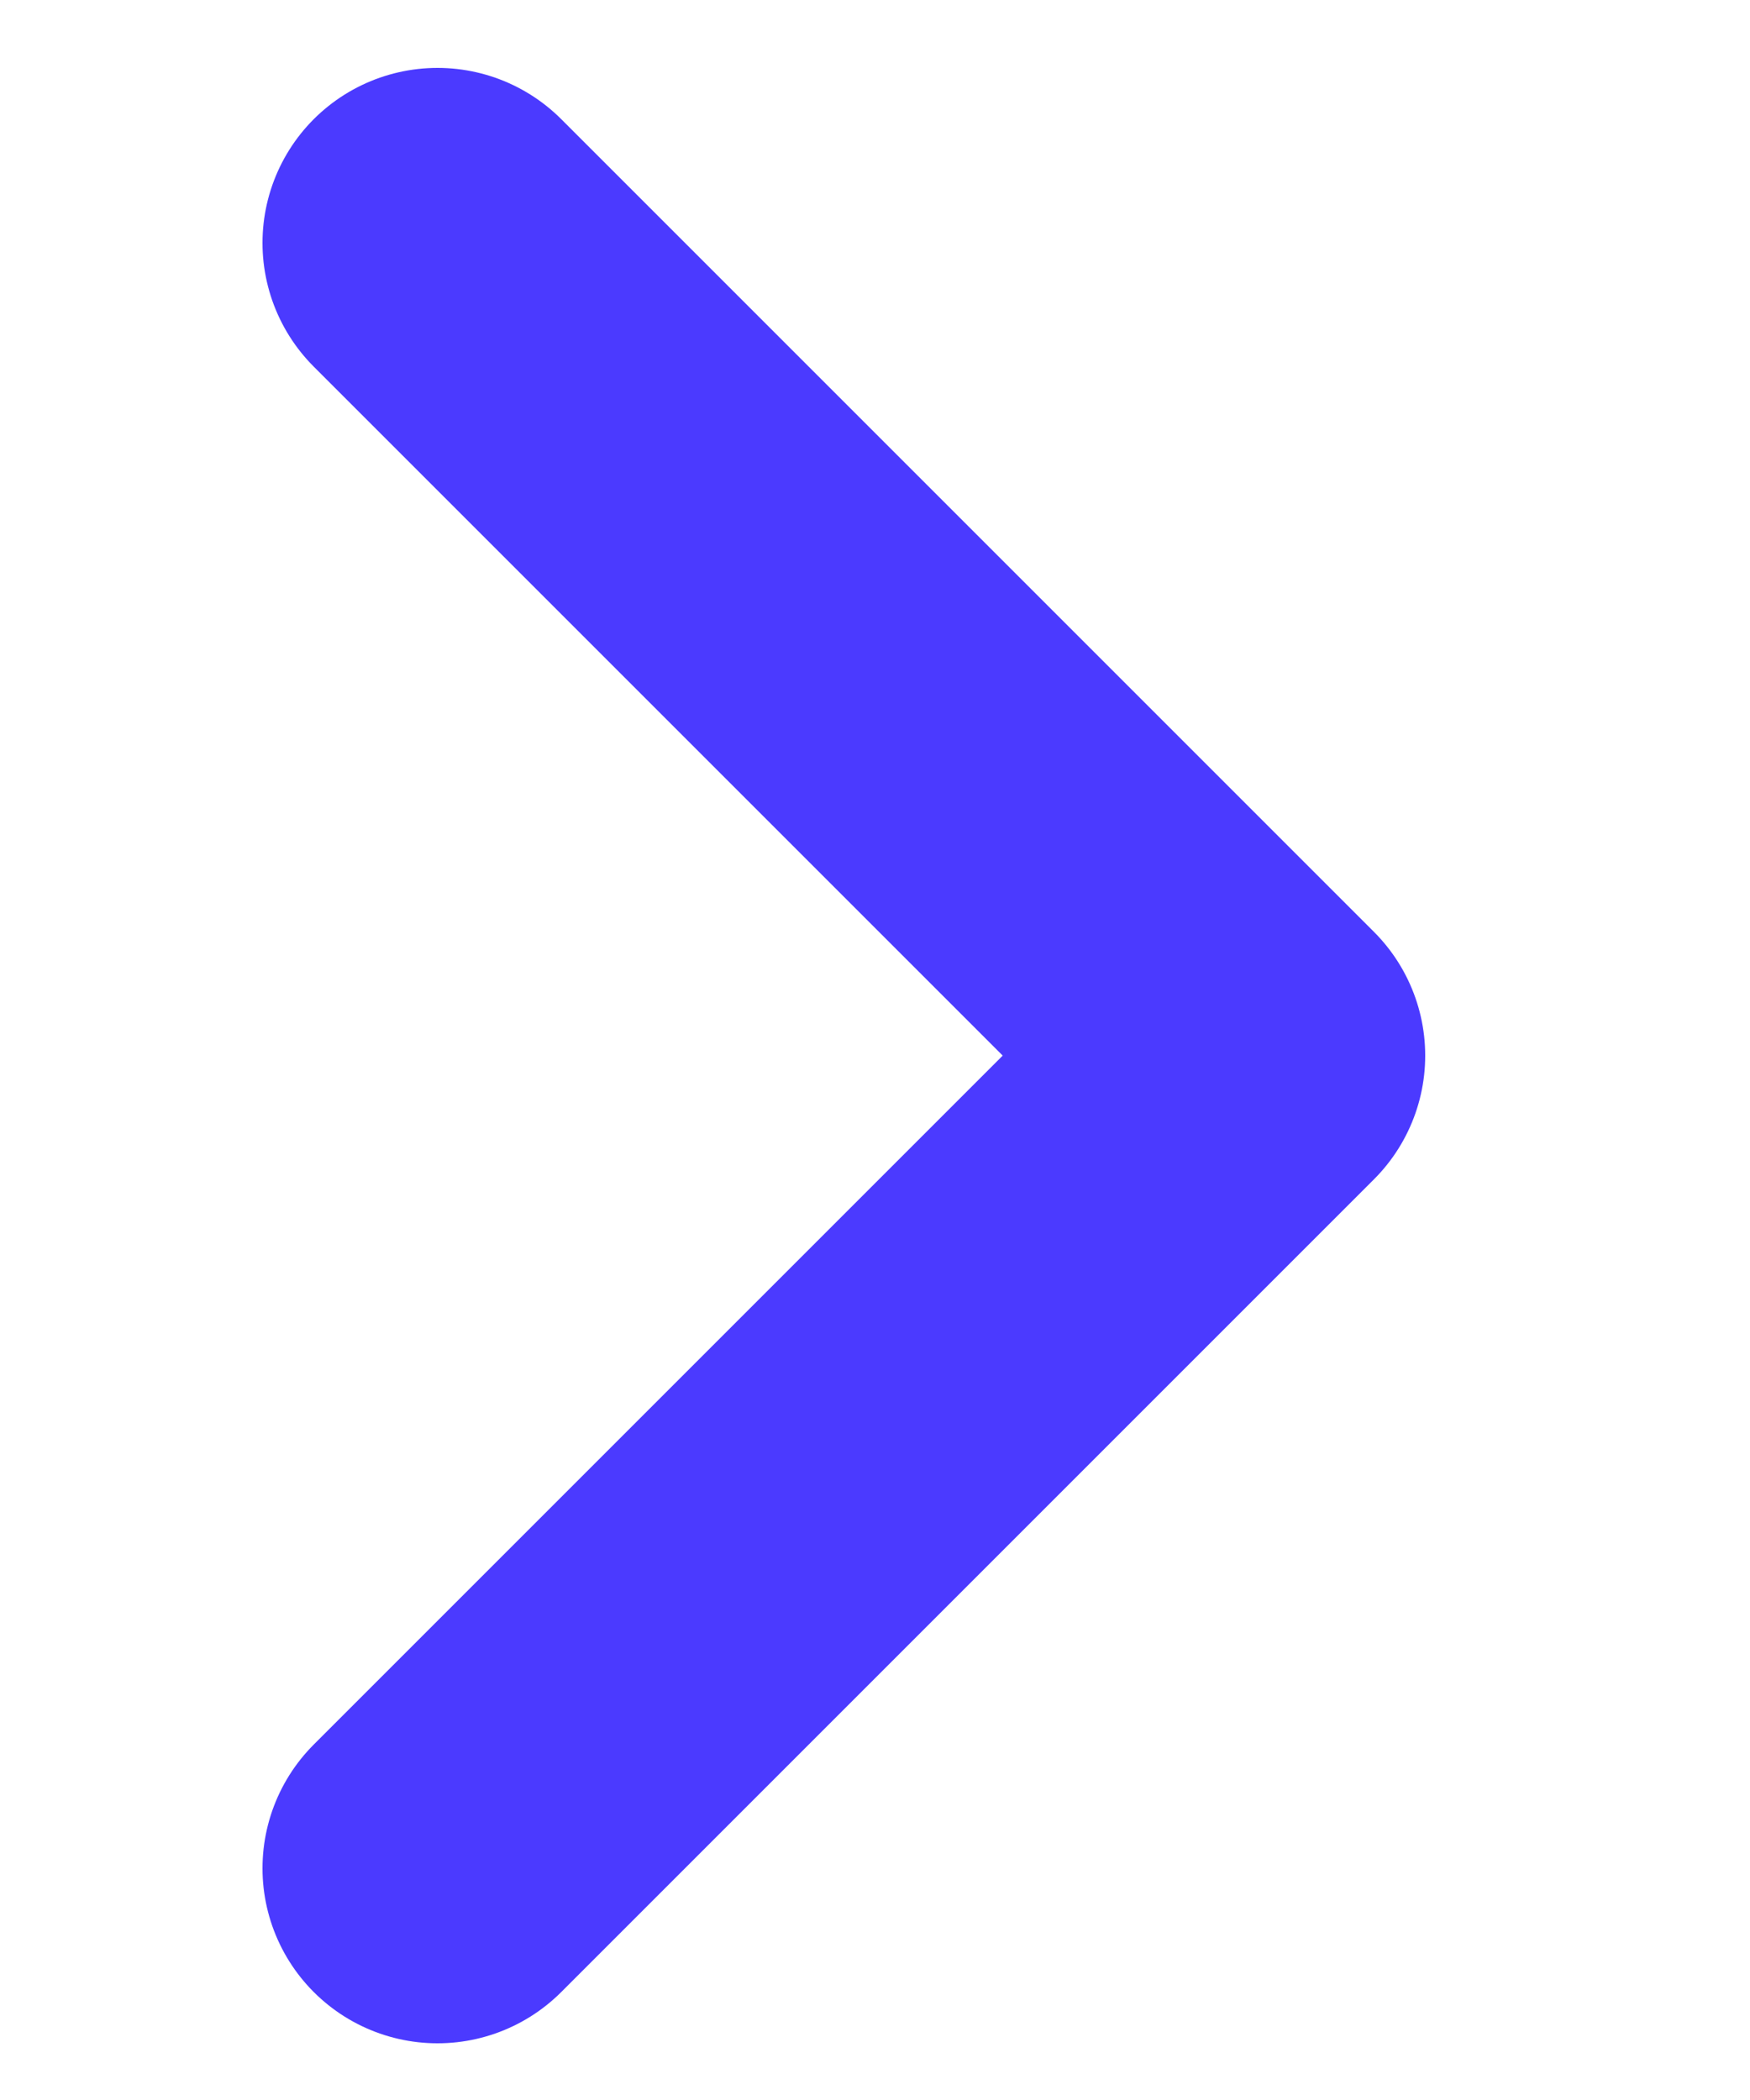 <svg width="5" height="6" viewBox="0 0 5 6" fill="none" xmlns="http://www.w3.org/2000/svg">
<path d="M1.25 0.694L3.572 3.016L1.25 5.338" stroke="#4B3AFF" stroke-linecap="round" stroke-linejoin="round"/>
</svg>

